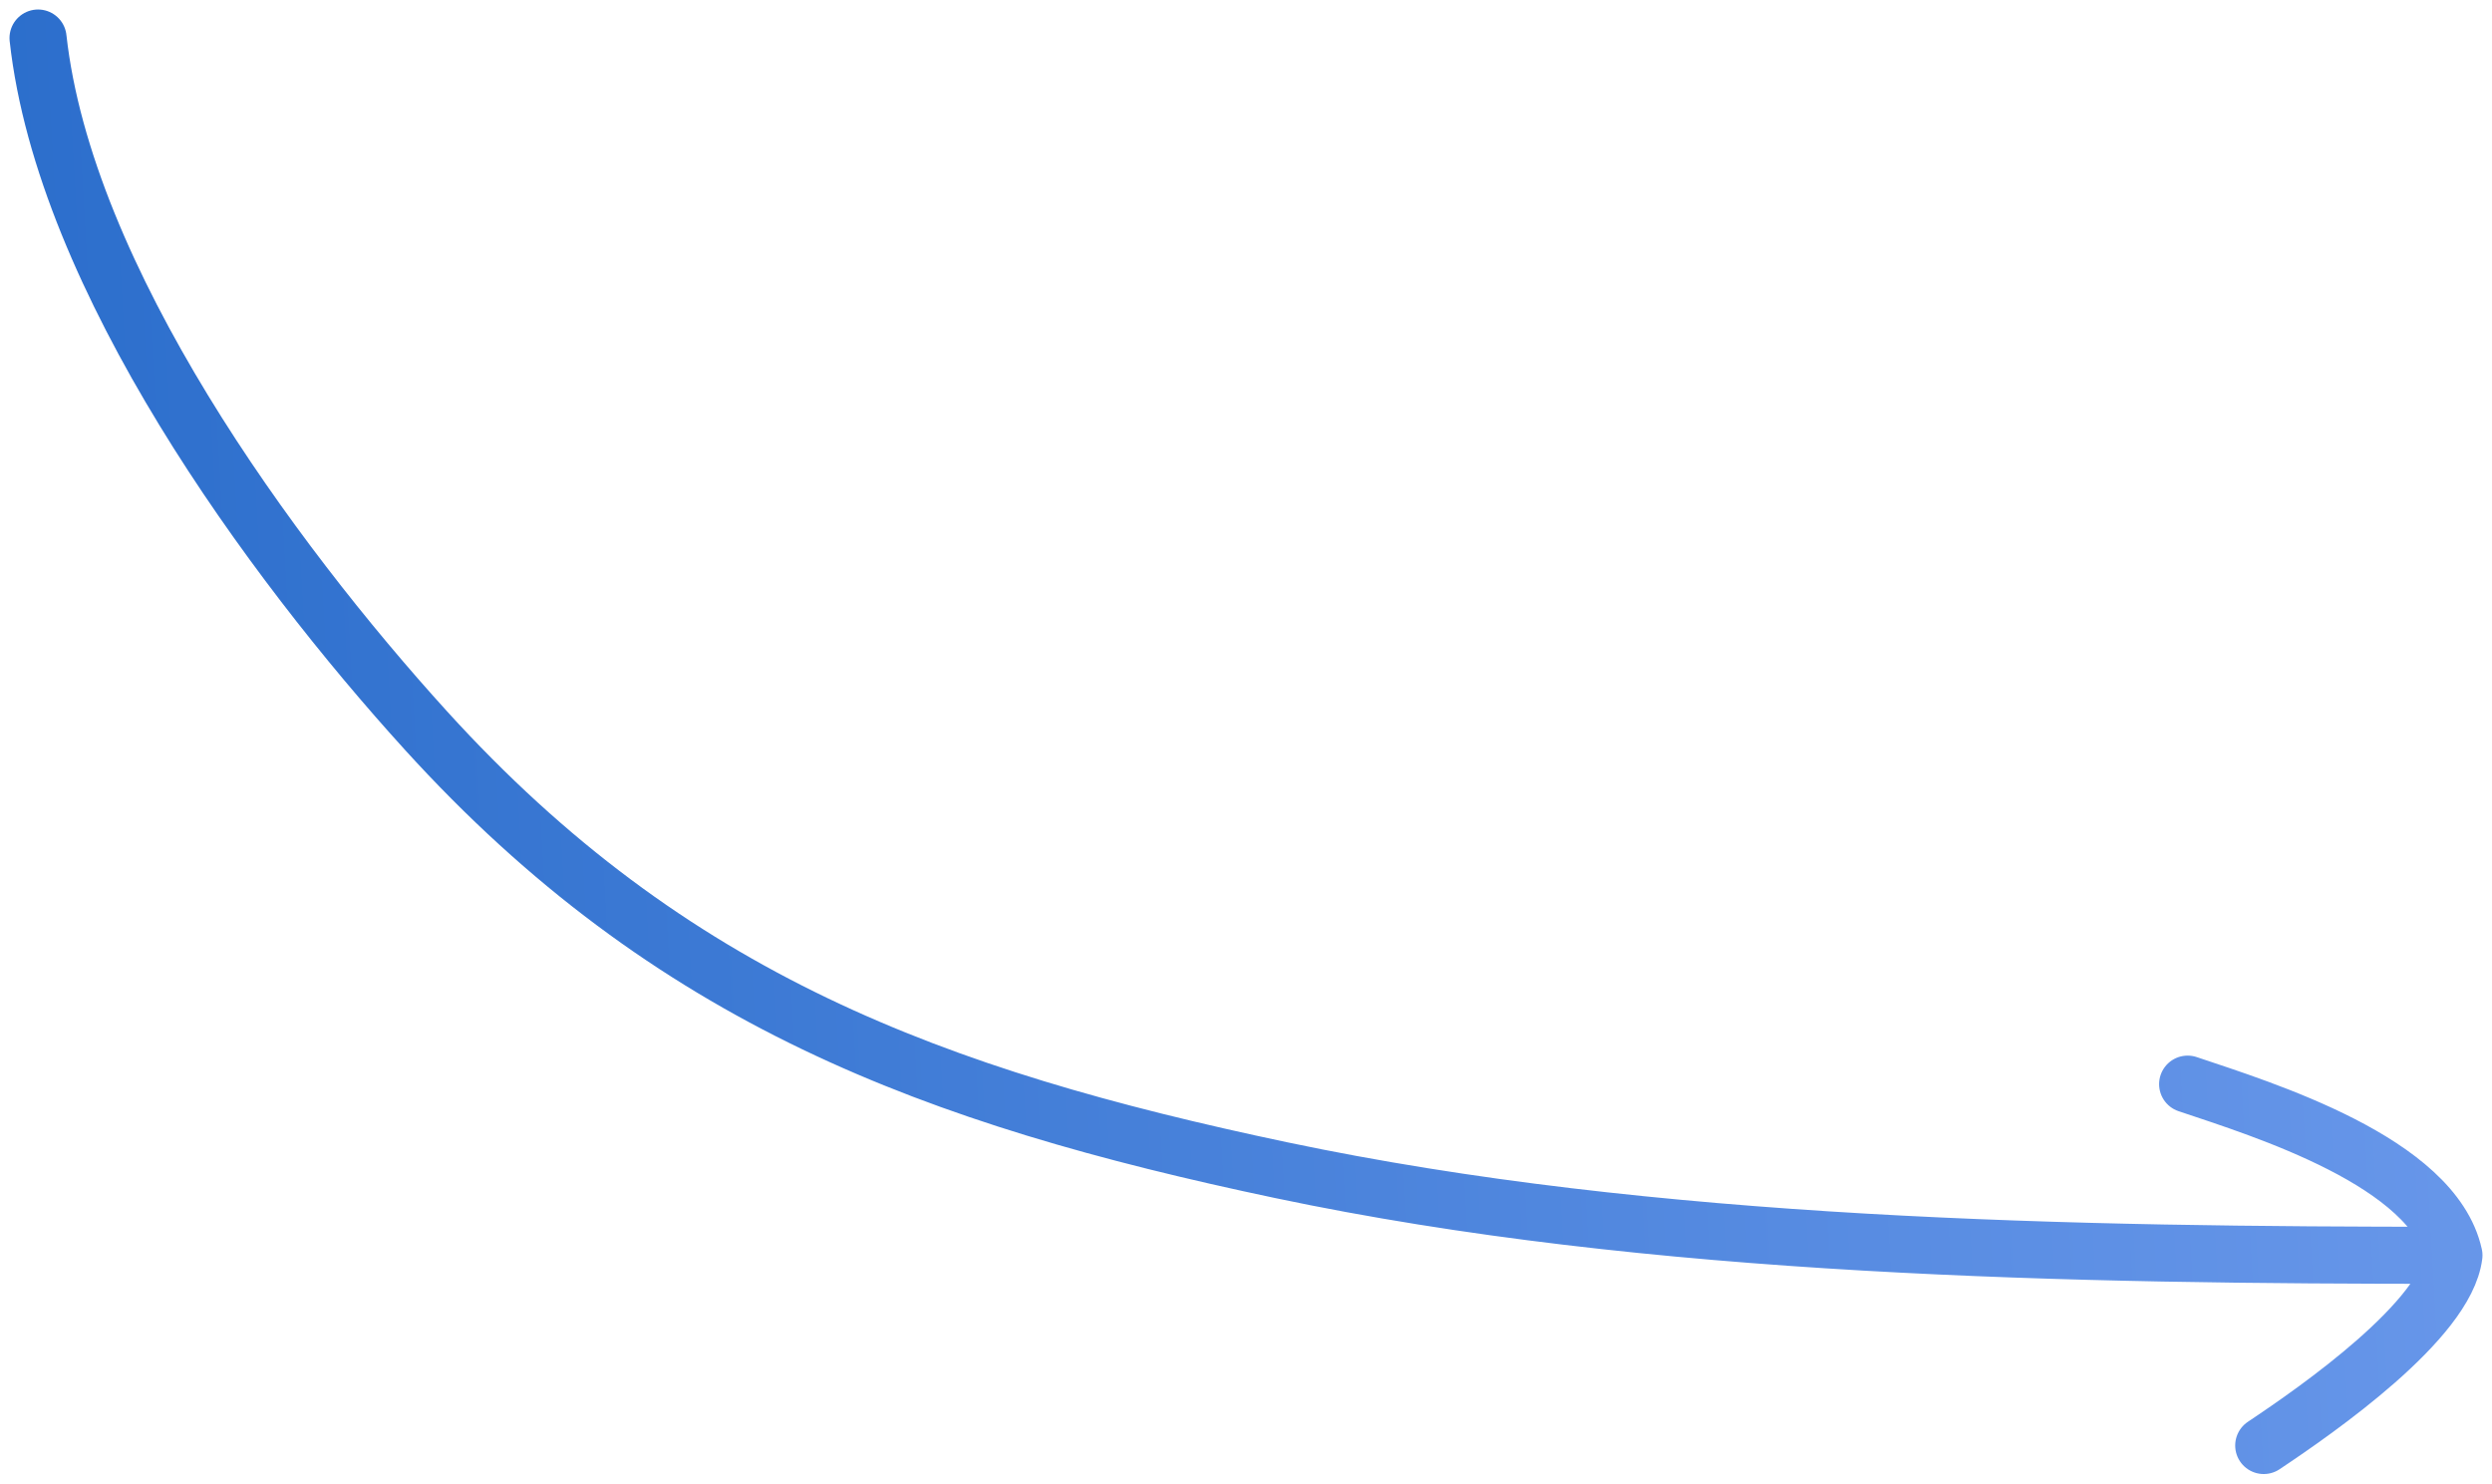 <svg width="131" height="78" viewBox="0 0 131 78" fill="none" xmlns="http://www.w3.org/2000/svg">
<path d="M2 2C3.392 14.627 14.223 29.415 22.391 38.409C35.229 52.546 49.088 57.671 67.334 61.52C86.875 65.642 109.027 66 129 66M129 66C127.918 61.081 118.952 58.331 115 57M129 66C128.574 69.409 121.865 74.09 119 76" stroke="url(#paint0_linear_640_762)" stroke-width="3" stroke-linecap="round"/>
<defs>
<linearGradient id="paint0_linear_640_762" x1="0.362" y1="78.337" x2="132.861" y2="70.769" gradientUnits="userSpaceOnUse">
<stop stop-color="#2A6DCB"/>
<stop offset="1" stop-color="#6897EA"/>
</linearGradient>
</defs>
</svg>
